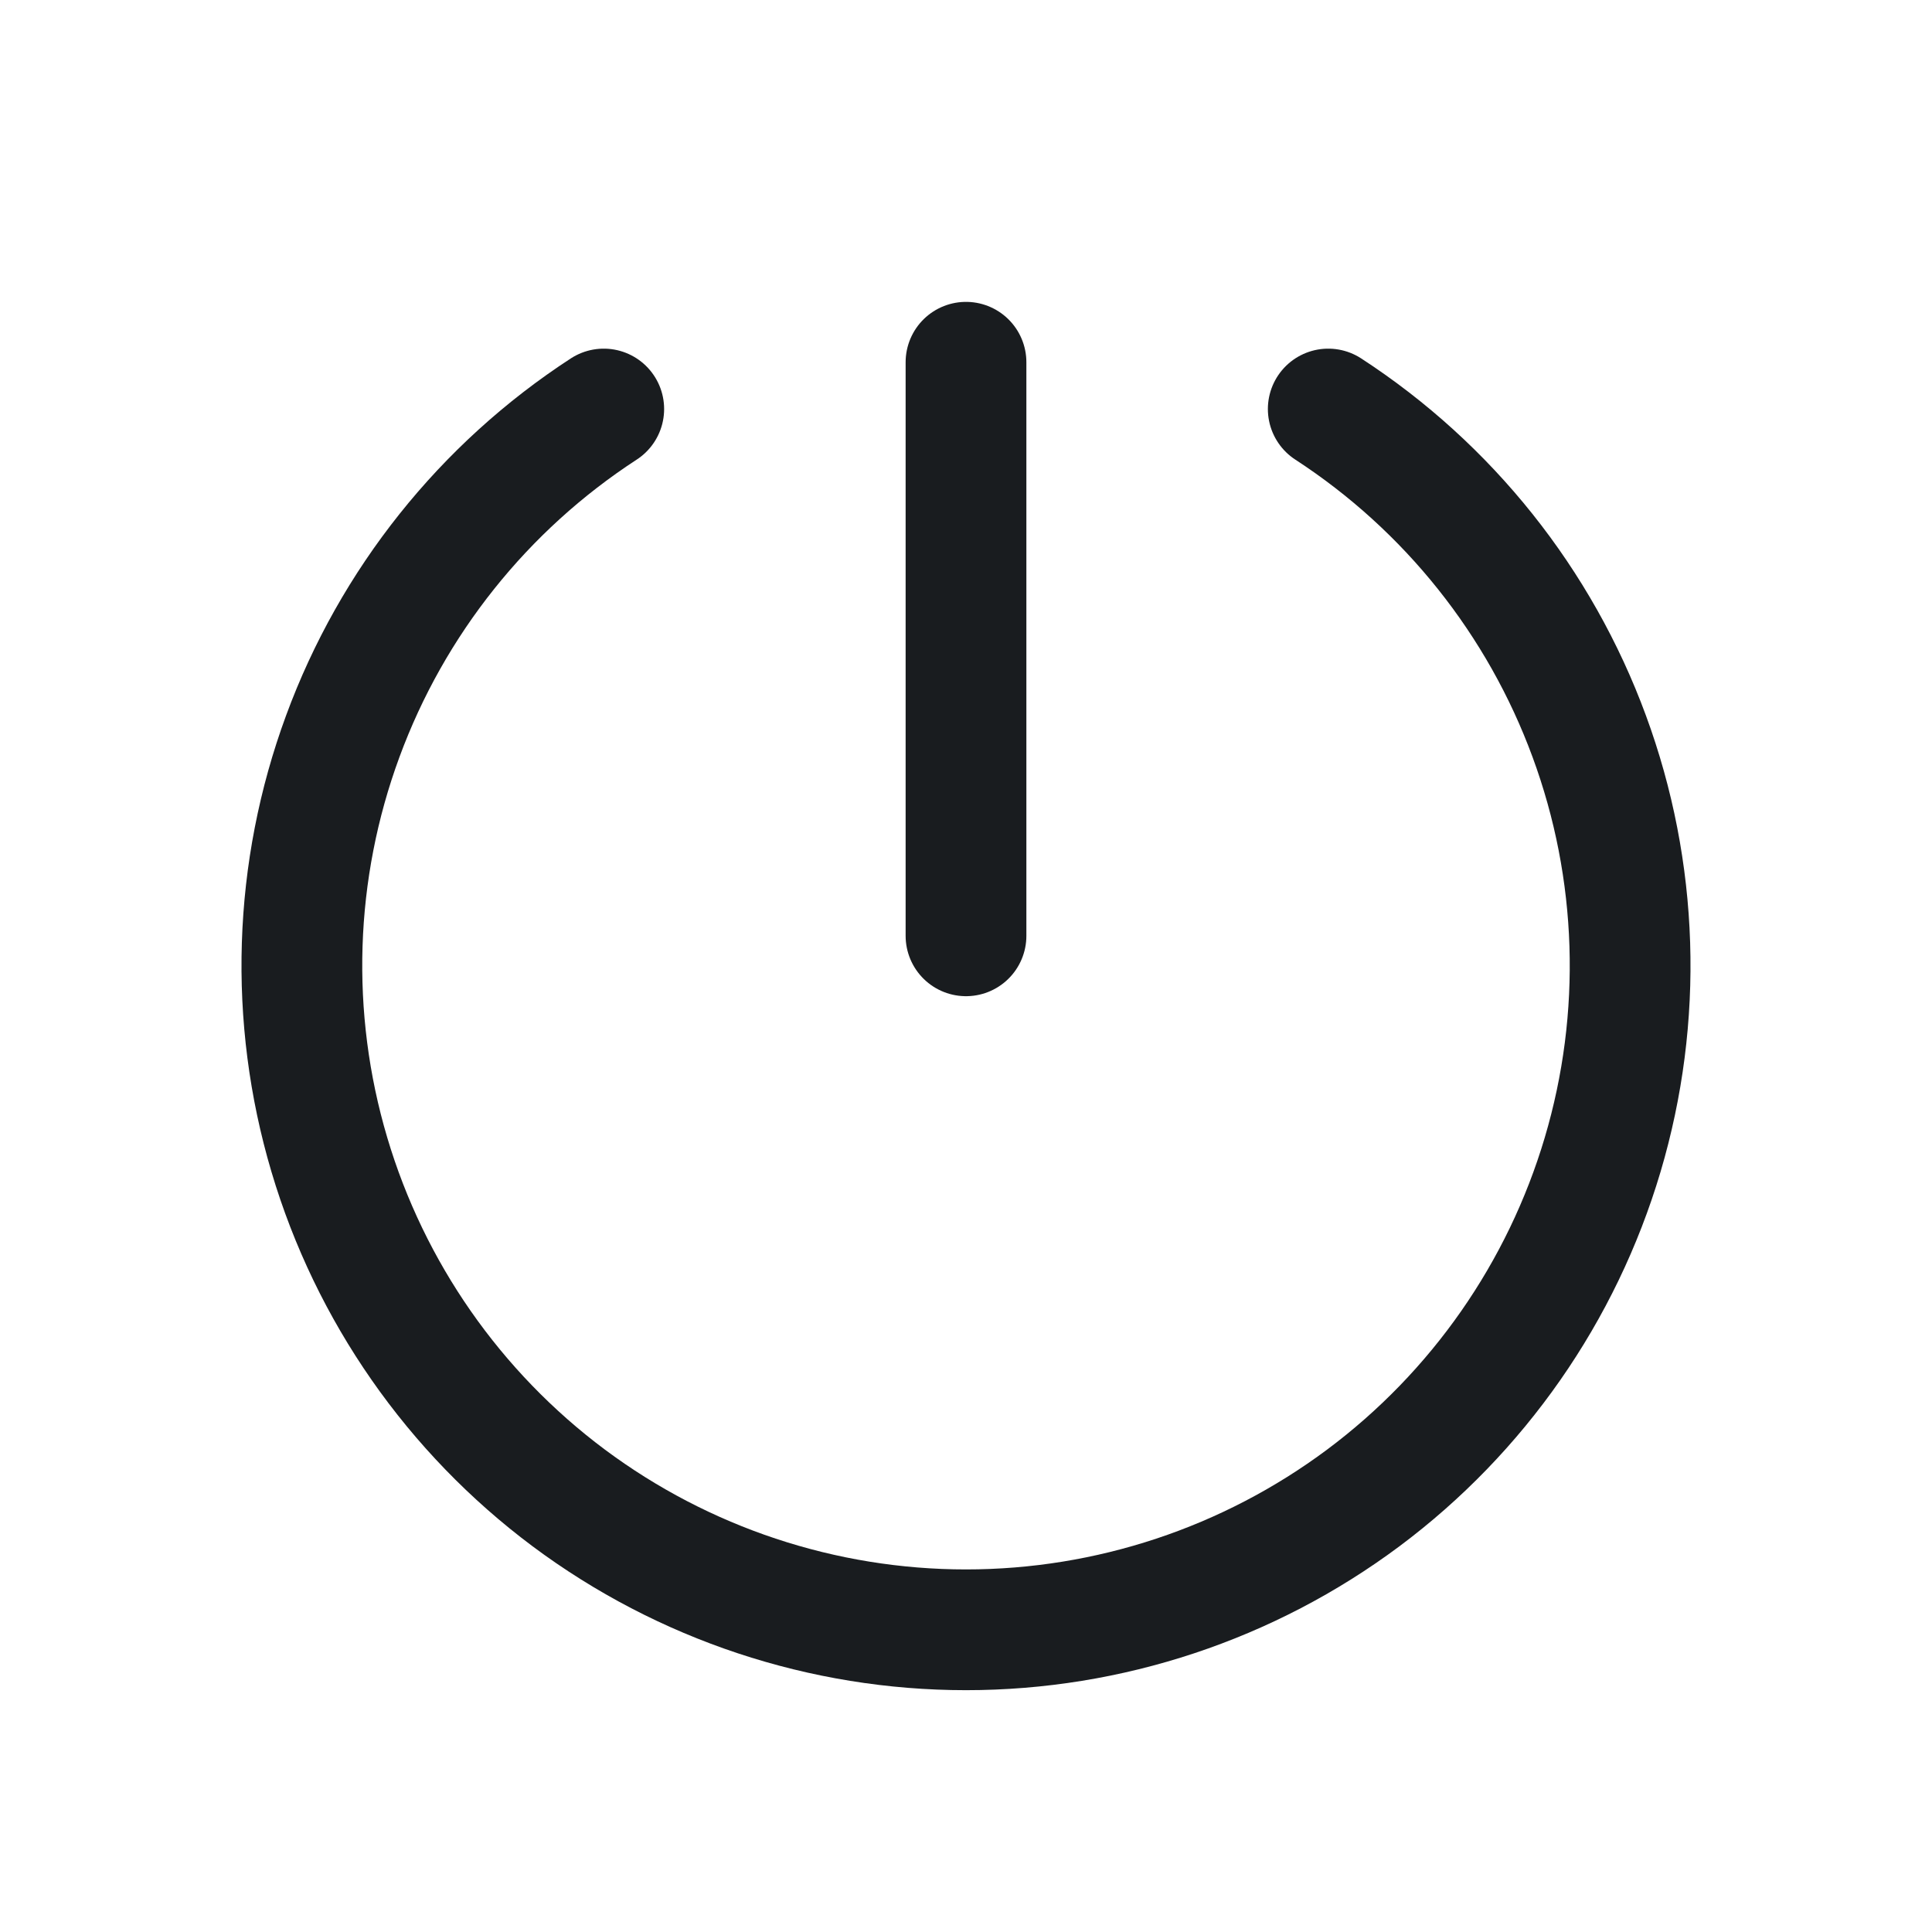 <svg width="24" height="24" viewBox="0 0 24 24" fill="none" xmlns="http://www.w3.org/2000/svg">
<path d="M12 4.5V11.625" stroke="#191C1F" stroke-width="1.5" stroke-linecap="round" stroke-linejoin="round"/>
<path d="M16.5 5.081C17.991 6.051 19.128 7.477 19.742 9.146C20.357 10.815 20.415 12.638 19.909 14.343C19.403 16.048 18.36 17.544 16.935 18.608C15.509 19.671 13.778 20.246 12 20.246C10.222 20.246 8.491 19.671 7.065 18.608C5.64 17.544 4.597 16.048 4.091 14.343C3.585 12.638 3.643 10.815 4.258 9.146C4.872 7.477 6.009 6.051 7.5 5.081" stroke="#191C1F" stroke-width="1.5" stroke-linecap="round" stroke-linejoin="round"/>
</svg>
